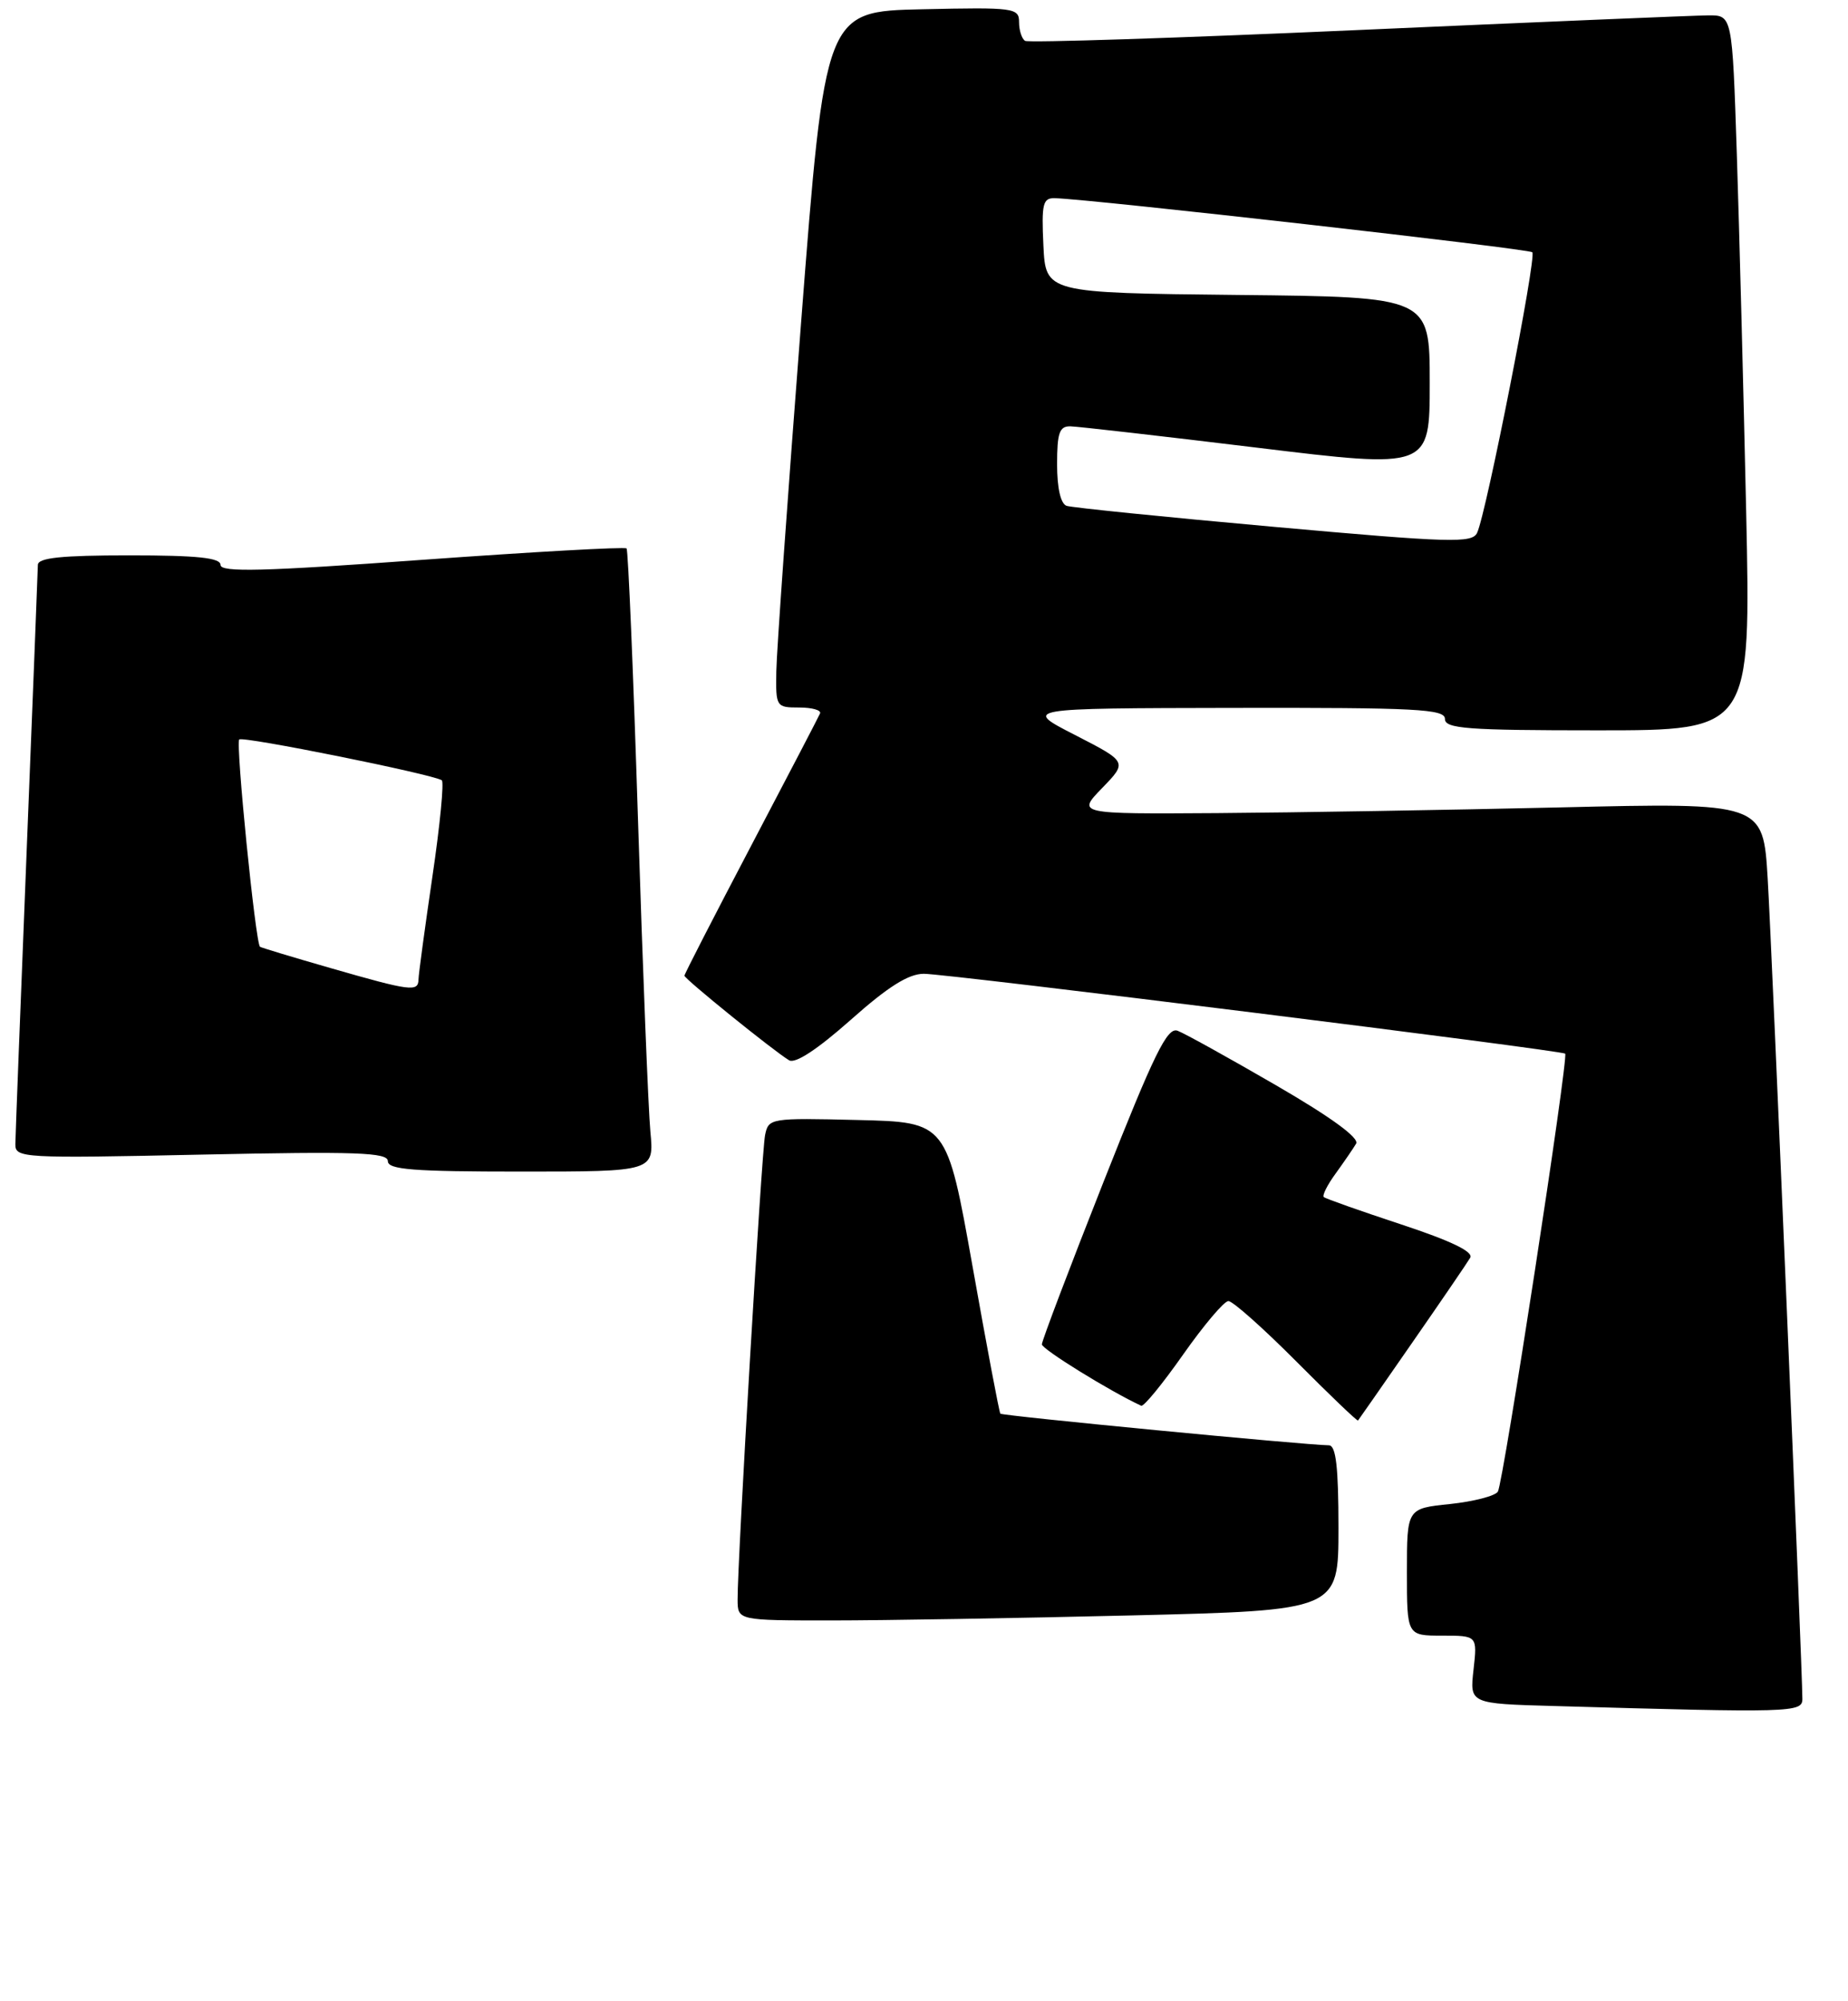 <?xml version="1.0" encoding="UTF-8" standalone="no"?>
<!DOCTYPE svg PUBLIC "-//W3C//DTD SVG 1.1//EN" "http://www.w3.org/Graphics/SVG/1.1/DTD/svg11.dtd" >
<svg xmlns="http://www.w3.org/2000/svg" xmlns:xlink="http://www.w3.org/1999/xlink" version="1.1" viewBox="0 0 243 263">
 <g >
 <path fill="currentColor"
d=" M 237.00 223.32 C 237.00 219.48 232.99 124.70 232.44 115.50 C 231.84 105.50 231.84 105.50 205.17 106.13 C 190.50 106.47 170.20 106.81 160.05 106.88 C 141.61 107.00 141.61 107.00 144.93 103.58 C 148.25 100.15 148.25 100.15 141.37 96.62 C 134.50 93.10 134.50 93.10 162.25 93.05 C 186.27 93.01 190.00 93.20 190.00 94.50 C 190.00 95.78 192.90 96.00 210.11 96.00 C 230.23 96.00 230.23 96.00 229.61 67.25 C 229.26 51.44 228.71 30.29 228.38 20.25 C 227.78 2.00 227.78 2.00 224.64 2.02 C 222.91 2.03 202.17 2.90 178.54 3.95 C 154.91 5.00 135.23 5.64 134.79 5.37 C 134.36 5.10 134.00 4.00 134.00 2.91 C 134.00 1.04 133.37 0.95 121.25 1.22 C 108.50 1.50 108.50 1.50 105.33 42.50 C 103.59 65.05 102.12 85.64 102.08 88.25 C 102.00 92.91 102.06 93.00 105.08 93.00 C 106.78 93.00 108.02 93.35 107.83 93.78 C 107.65 94.21 103.56 102.05 98.75 111.21 C 93.94 120.37 90.00 128.03 90.00 128.25 C 90.00 128.67 101.70 138.13 103.76 139.37 C 104.57 139.86 107.49 137.93 111.85 134.07 C 116.76 129.70 119.46 128.00 121.48 128.00 C 124.58 128.00 205.32 138.05 205.81 138.50 C 206.28 138.93 197.68 194.90 196.96 196.07 C 196.60 196.64 193.77 197.37 190.66 197.70 C 185.00 198.28 185.00 198.28 185.00 206.64 C 185.00 215.00 185.00 215.00 189.63 215.00 C 194.26 215.00 194.26 215.00 193.76 219.47 C 193.25 223.94 193.25 223.94 204.38 224.25 C 235.68 225.15 237.00 225.11 237.00 223.32 Z  M 148.84 212.34 C 176.00 211.68 176.00 211.68 176.00 200.84 C 176.00 192.84 175.67 190.00 174.75 189.98 C 171.59 189.94 131.78 186.11 131.54 185.82 C 131.39 185.64 129.75 176.95 127.89 166.50 C 124.50 147.50 124.50 147.50 112.78 147.22 C 101.27 146.94 101.05 146.98 100.60 149.22 C 100.14 151.52 96.97 205.13 96.99 210.25 C 97.00 213.00 97.00 213.00 109.34 213.00 C 116.12 213.00 133.90 212.70 148.84 212.34 Z  M 185.69 176.50 C 189.51 171.00 192.94 165.98 193.32 165.33 C 193.79 164.55 190.83 163.12 184.26 160.95 C 178.89 159.18 174.31 157.56 174.07 157.35 C 173.84 157.14 174.54 155.74 175.64 154.24 C 176.73 152.73 177.94 150.97 178.32 150.33 C 178.77 149.58 175.01 146.84 167.76 142.64 C 161.57 139.05 155.76 135.83 154.85 135.49 C 153.49 134.97 151.79 138.44 145.10 155.37 C 140.64 166.65 137.00 176.25 137.00 176.71 C 137.00 177.34 145.95 182.88 150.06 184.78 C 150.39 184.93 152.87 181.90 155.58 178.04 C 158.29 174.19 160.96 171.03 161.52 171.02 C 162.09 171.01 166.11 174.59 170.47 178.97 C 174.83 183.35 178.47 186.84 178.57 186.72 C 178.67 186.60 181.88 182.00 185.69 176.50 Z  M 85.52 148.75 C 85.25 145.86 84.52 127.53 83.90 108.00 C 83.28 88.47 82.60 72.31 82.39 72.09 C 82.18 71.86 70.08 72.54 55.50 73.59 C 34.58 75.11 29.00 75.25 29.00 74.26 C 29.00 73.32 25.97 73.00 17.00 73.00 C 8.08 73.00 5.00 73.32 4.98 74.25 C 4.97 74.94 4.30 91.92 3.50 112.00 C 2.70 132.07 2.03 149.35 2.02 150.40 C 2.00 152.22 2.93 152.27 26.50 151.77 C 46.87 151.34 51.00 151.48 51.00 152.63 C 51.00 153.74 54.32 154.00 68.51 154.00 C 86.02 154.00 86.02 154.00 85.52 148.75 Z  M 167.50 69.25 C 153.20 67.97 140.94 66.72 140.25 66.49 C 139.47 66.22 139.00 64.16 139.00 61.03 C 139.00 56.89 139.31 56.01 140.75 56.04 C 141.71 56.06 152.74 57.32 165.25 58.84 C 188.00 61.61 188.00 61.61 188.00 50.32 C 188.00 39.03 188.00 39.03 162.75 38.77 C 137.50 38.50 137.50 38.50 137.20 32.25 C 136.94 26.78 137.13 26.01 138.70 26.05 C 143.53 26.18 201.02 32.69 201.49 33.16 C 202.08 33.75 195.43 67.52 194.23 70.04 C 193.58 71.42 190.76 71.34 167.50 69.25 Z  M 43.50 127.26 C 38.55 125.84 34.36 124.57 34.19 124.45 C 33.60 124.01 30.96 97.70 31.46 97.20 C 31.93 96.74 56.72 101.73 58.09 102.56 C 58.41 102.76 57.86 108.45 56.86 115.21 C 55.87 121.97 55.04 128.06 55.03 128.75 C 54.99 130.41 54.03 130.29 43.50 127.26 Z "/>
</g>
</svg>